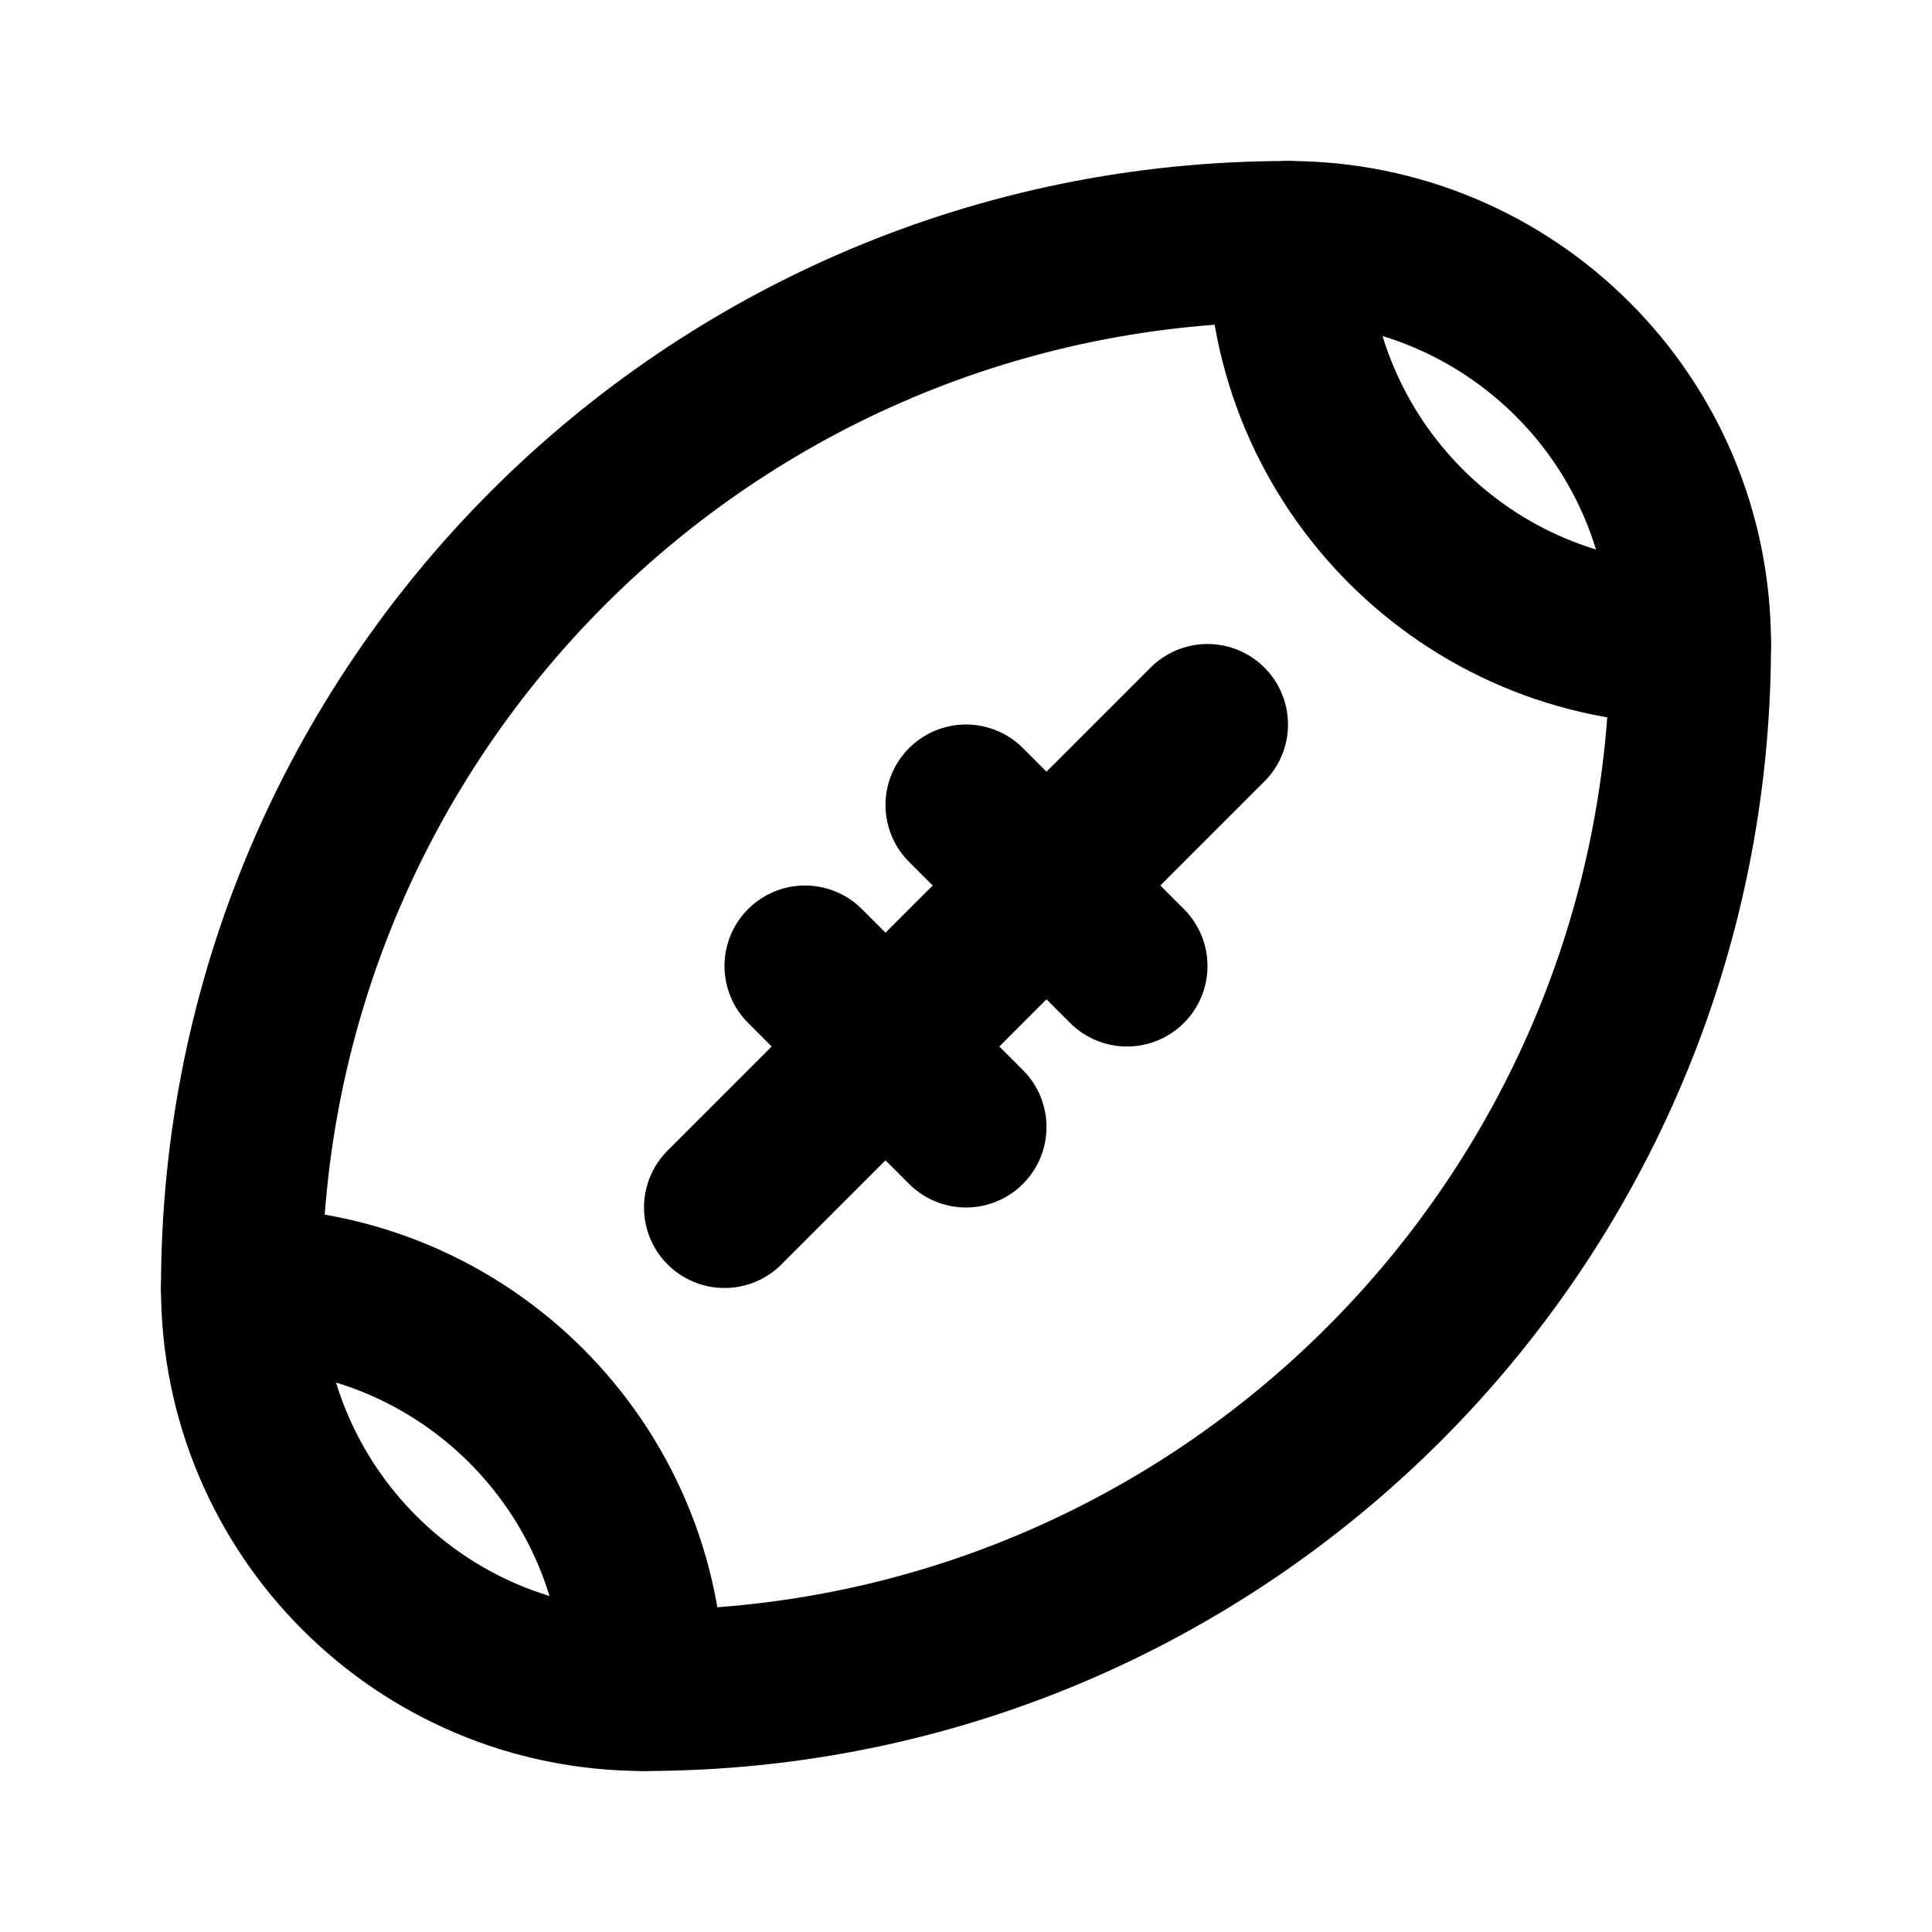 <svg viewBox="0 0 24 24" xmlns="http://www.w3.org/2000/svg"><g fill="none"><path d="M0 0h24v24H0Z"/><g stroke-linecap="round" stroke-width="2" stroke="#000" fill="none" stroke-linejoin="round"><path d="M15 9l-6 6"/><path d="M10 12l2 2"/><path d="M12 10l2 2"/><path d="M8 21v0c0-2.77-2.24-5-5-5"/><path d="M16 3C8.82 3 3 8.82 3 16v0c0 2.76 2.23 5 5 5 7.18 0 13-5.82 13-13v0c0-2.77-2.24-5-5-5"/><path d="M16 3v0c0 2.76 2.23 5 5 5"/></g></g></svg>